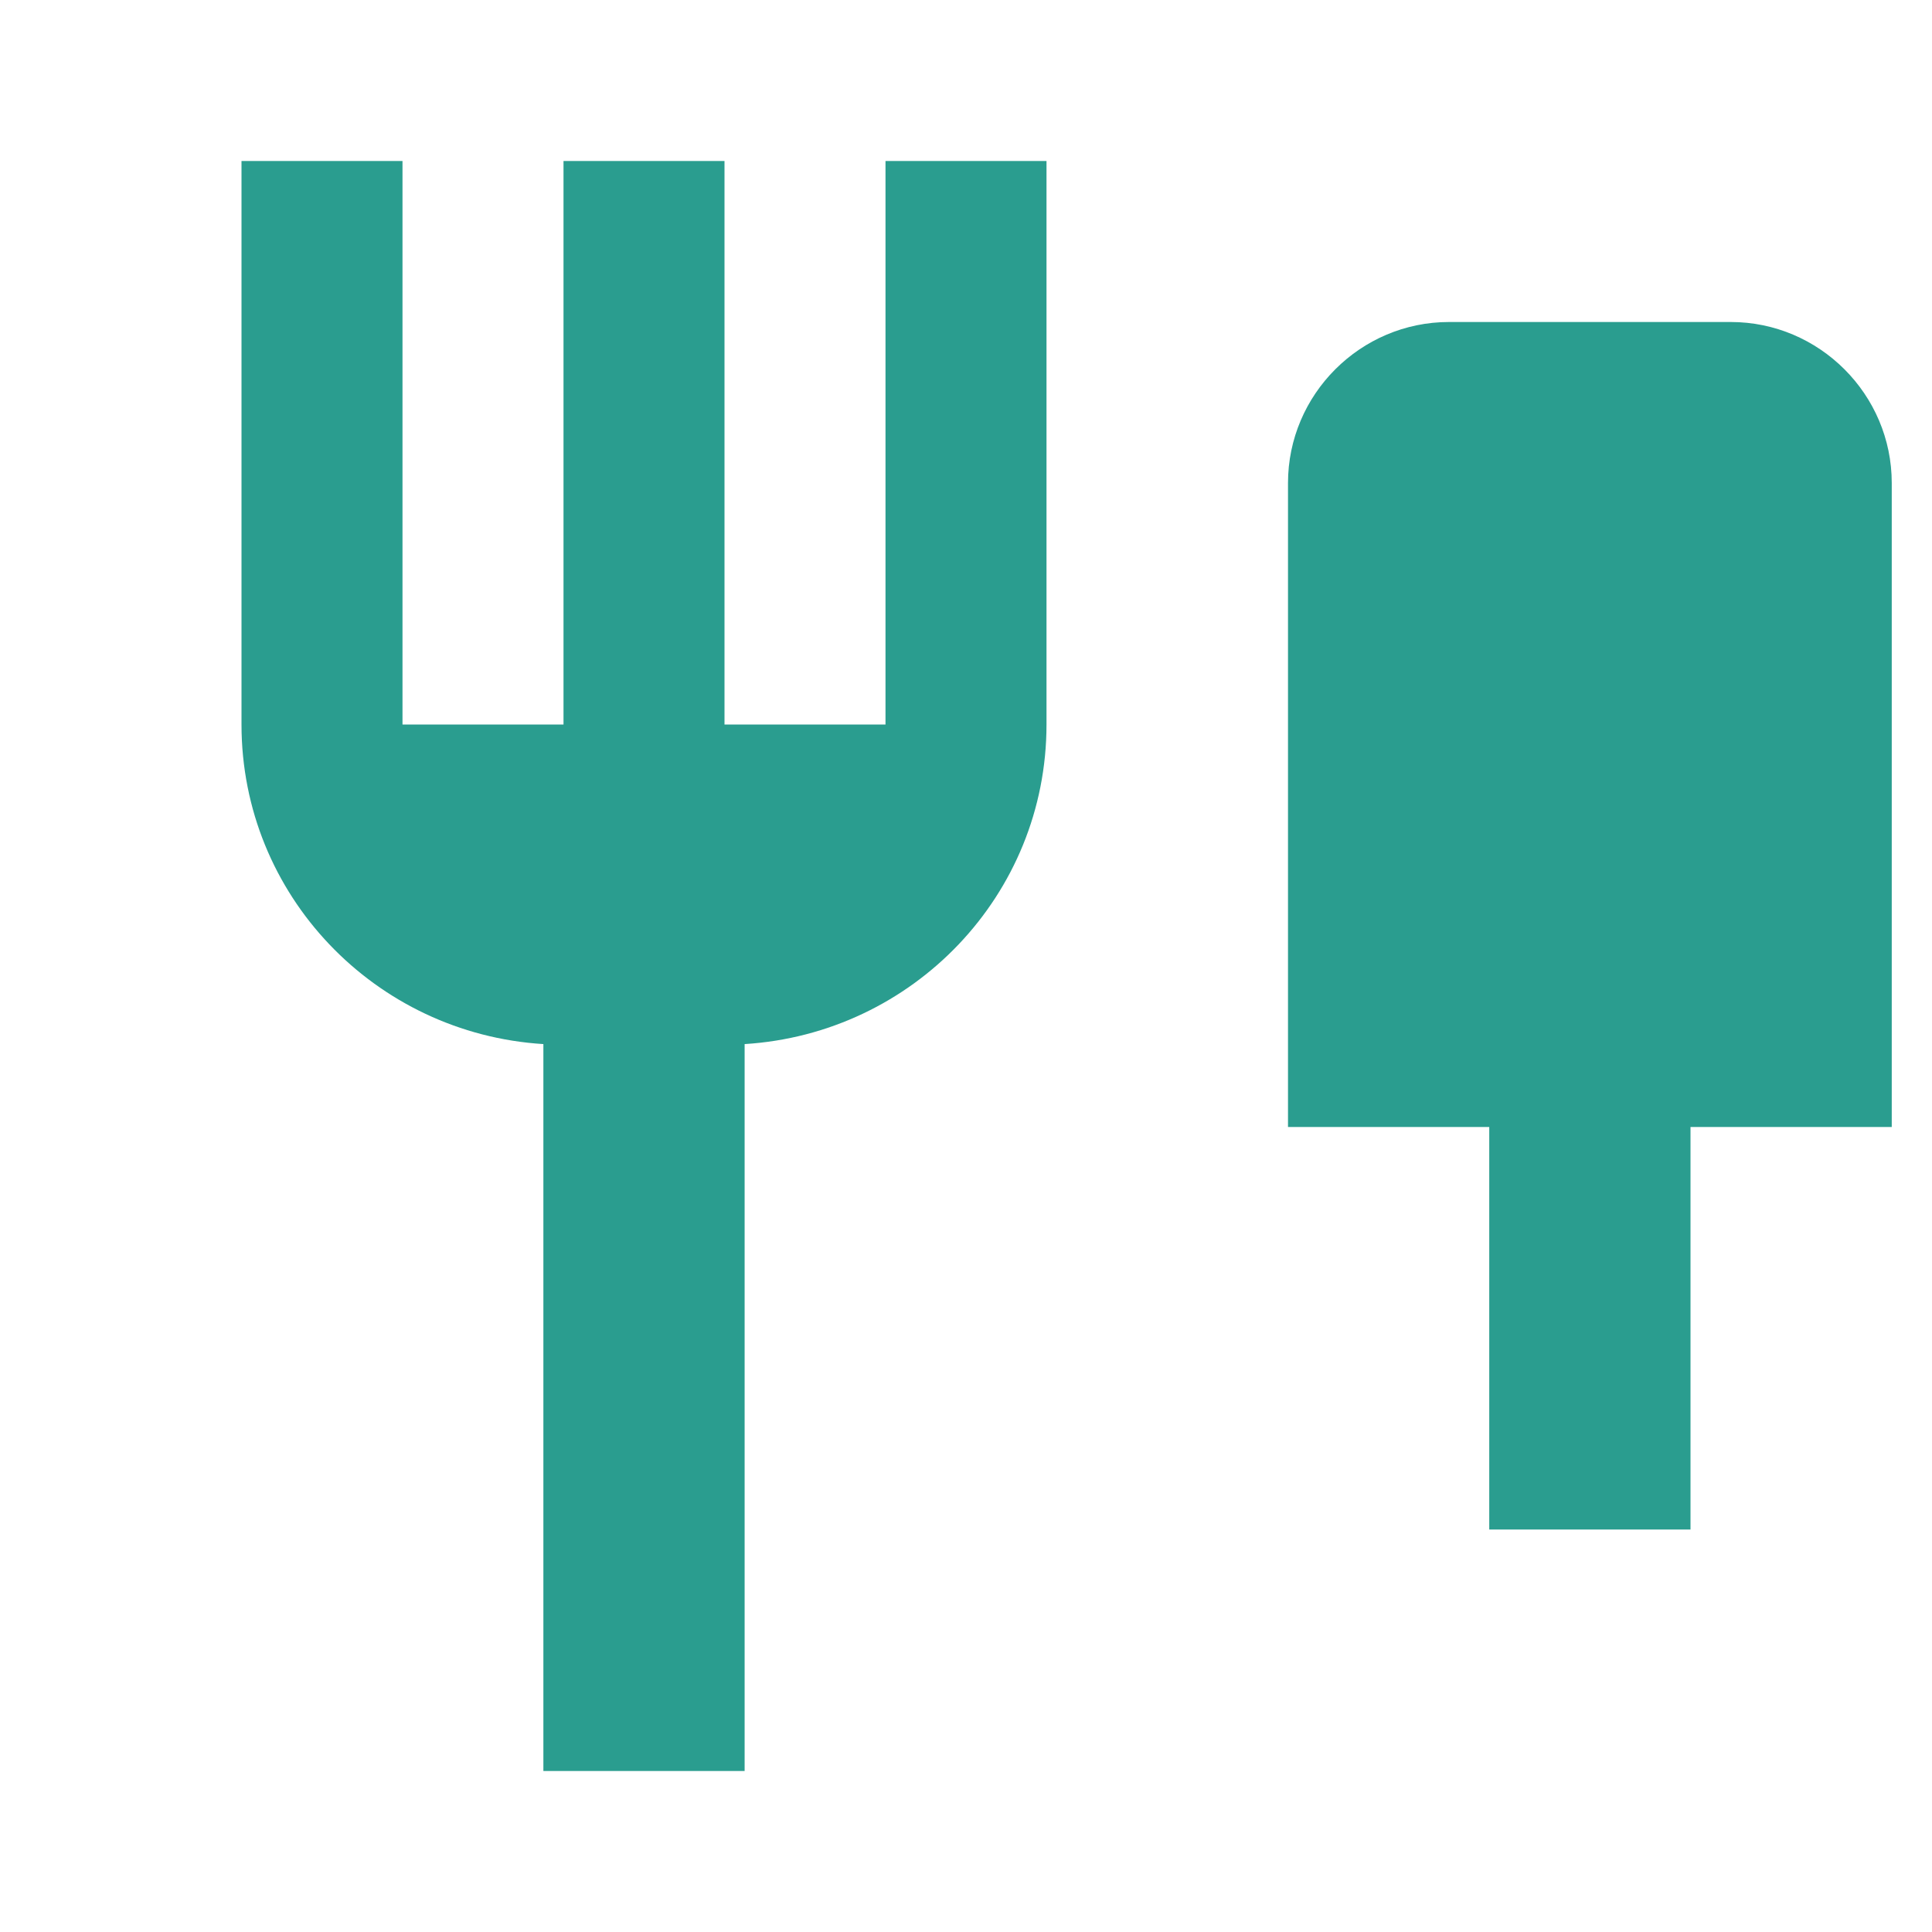 <?xml version="1.0" encoding="UTF-8"?>
<svg width="24px" height="24px" viewBox="0 0 24 24" version="1.1" xmlns="http://www.w3.org/2000/svg" xmlns:xlink="http://www.w3.org/1999/xlink">
    <title>Restaurant &amp; Bar</title>
    <g stroke="none" stroke-width="1" fill="none" fill-rule="evenodd">
        <path d="M11,9 L9,9 L9,2 L7,2 L7,9 L5,9 L5,2 L3,2 L3,9 C3,11.12 4.66,12.84 6.75,12.97 L6.75,22 L9.25,22 L9.25,12.97 C11.34,12.84 13,11.12 13,9 L13,2 L11,2 L11,9 Z M16,6 L16,14 L18.5,14 L18.5,19 L21,19 L21,14 L23.5,14 L23.5,6 C23.5,4.9 22.6,4 21.5,4 L18,4 C16.9,4 16,4.9 16,6 Z" fill="#2A9D8F" fill-rule="nonzero"></path>
    </g>
</svg>
